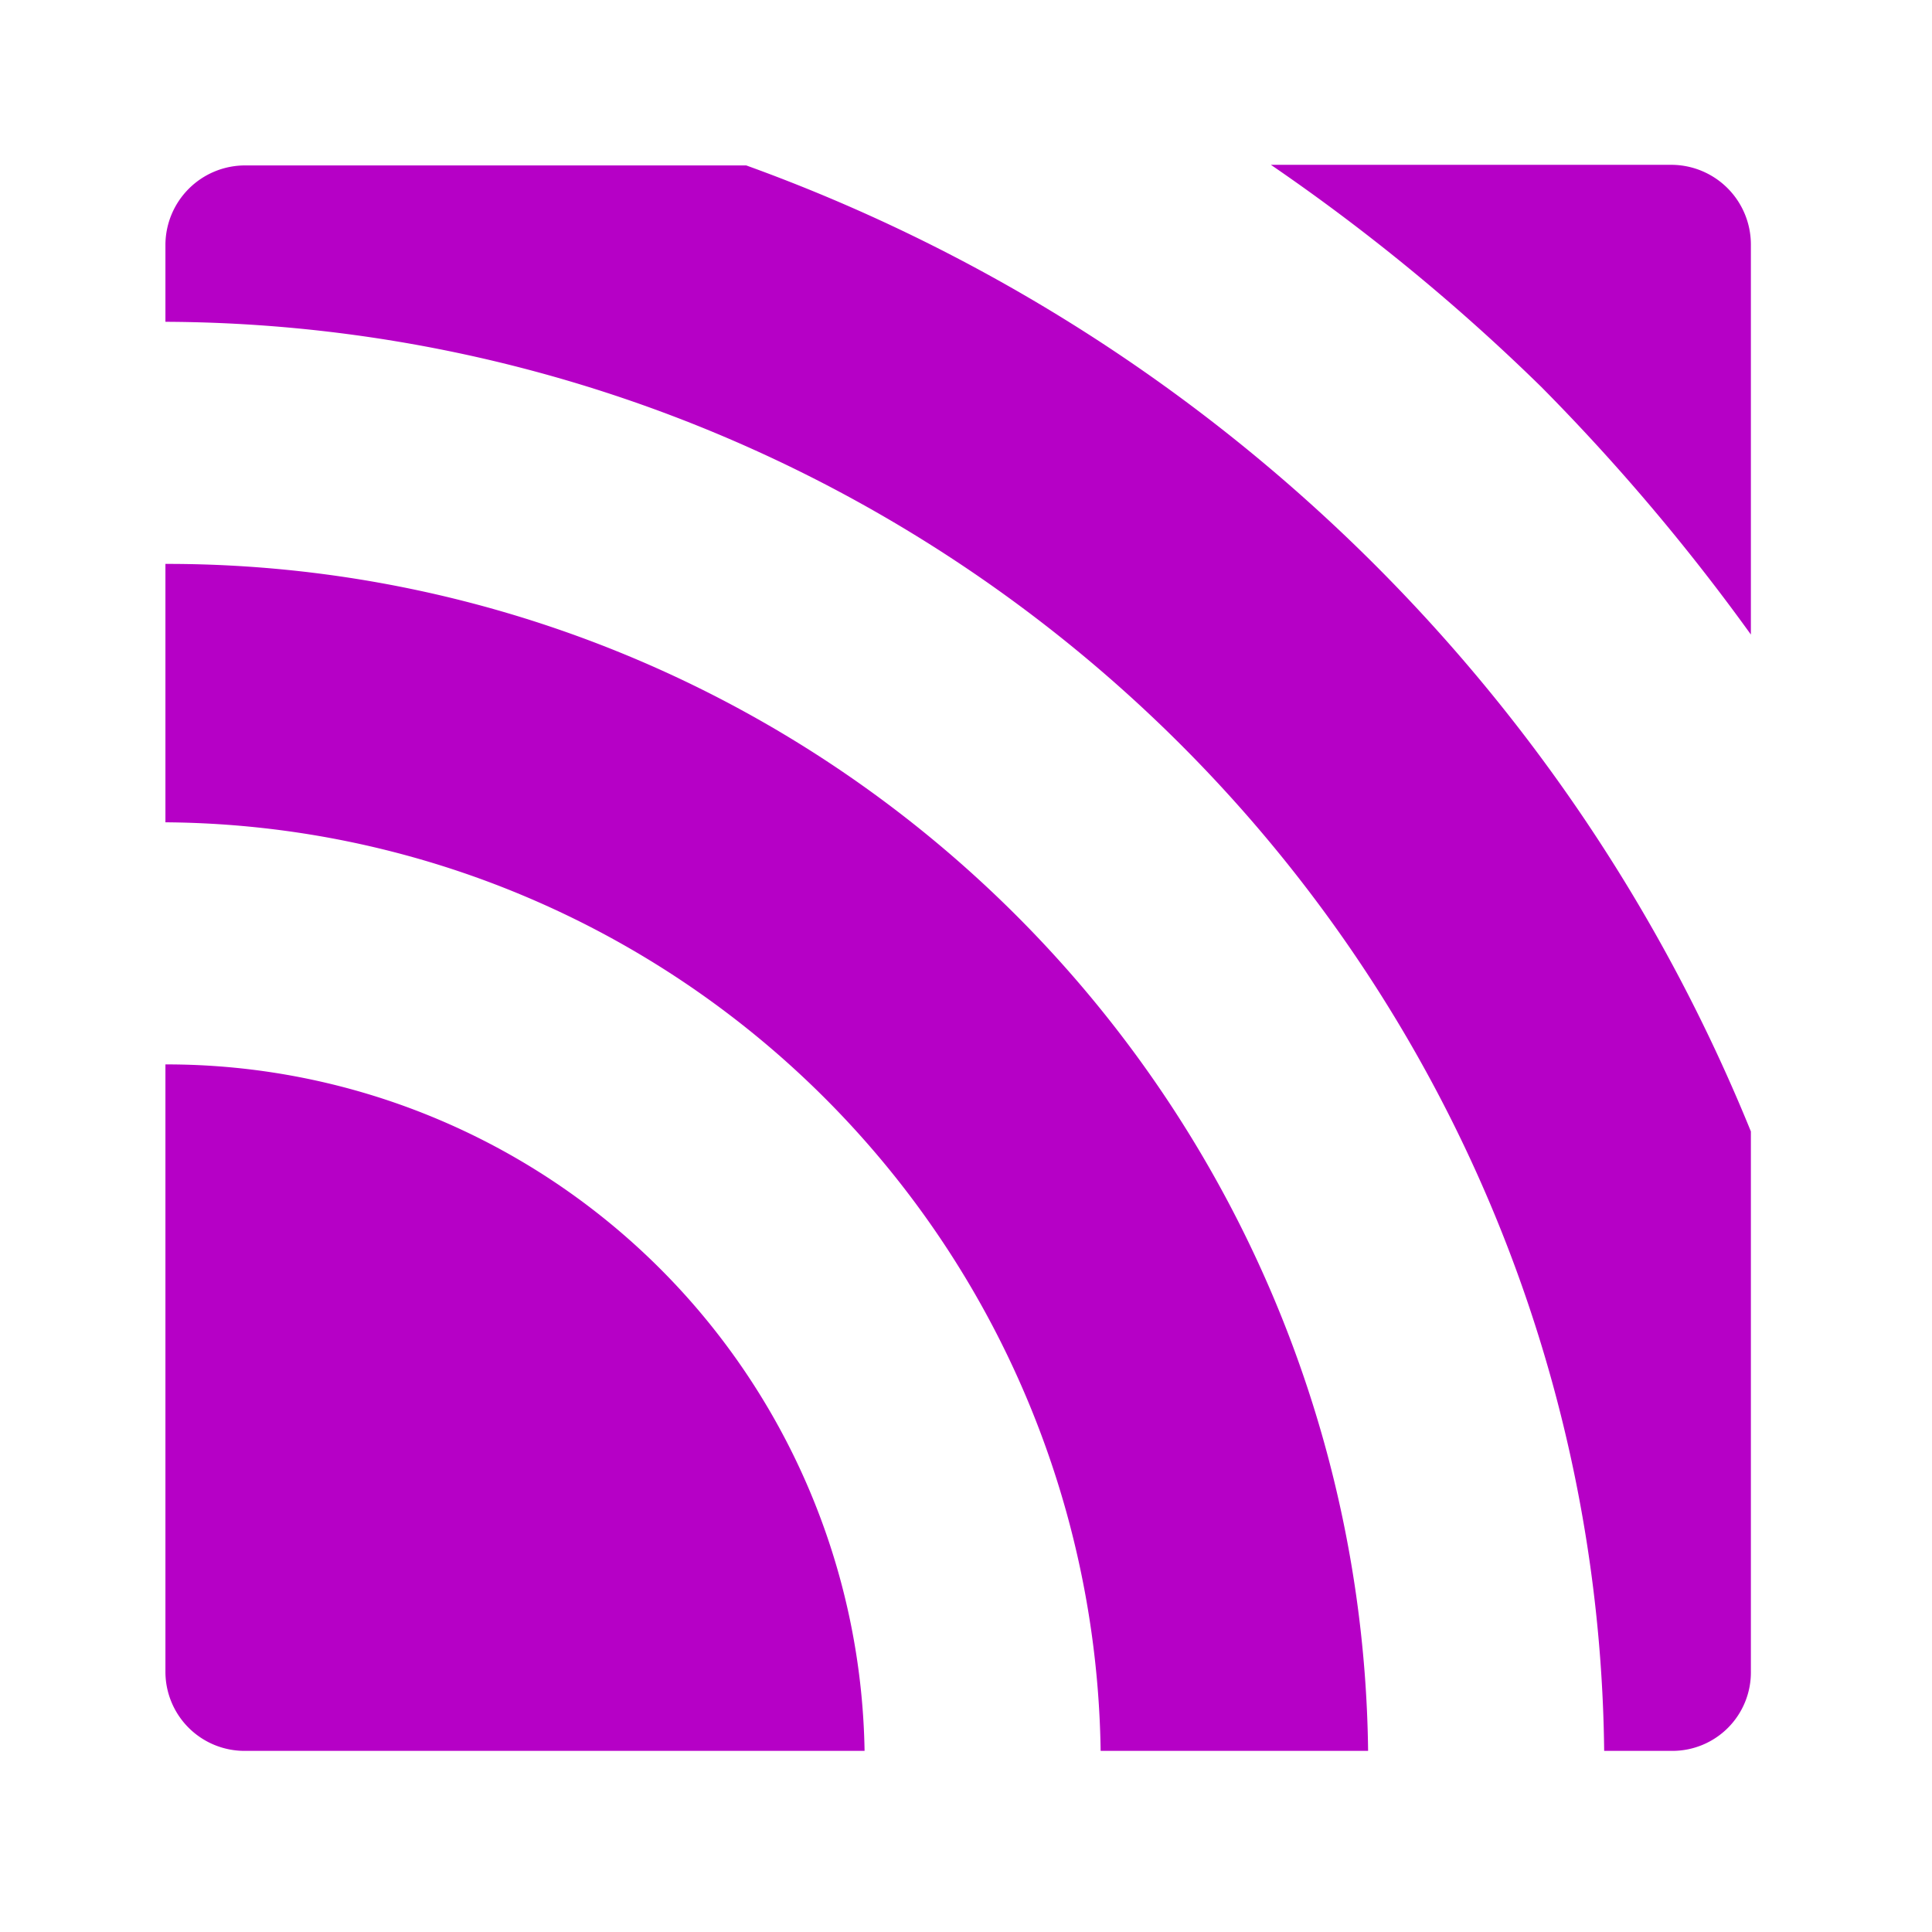 <svg id="Layer_1" data-name="Layer 1" xmlns="http://www.w3.org/2000/svg" viewBox="0 0 32 32"><path d="M2.74,17.63V27.69A1.31,1.31,0,0,0,4.05,29H14.32A11.56,11.56,0,0,0,2.74,17.63Zm0-8.29v4.28A15.6,15.6,0,0,1,18.23,29h4.43A19.89,19.89,0,0,0,2.74,9.34ZM29,27.68V18.74a28.37,28.37,0,0,0-16.64-16H4.05A1.32,1.32,0,0,0,2.74,4.05V5.33A23.93,23.93,0,0,1,26.57,29h1.12A1.3,1.3,0,0,0,29,27.68ZM25.53,6.41A34.39,34.39,0,0,1,29,10.51V4.05a1.32,1.32,0,0,0-1.31-1.32H21.05a33.18,33.18,0,0,1,4.48,3.68Z" style="fill:#b600c6"/></svg>